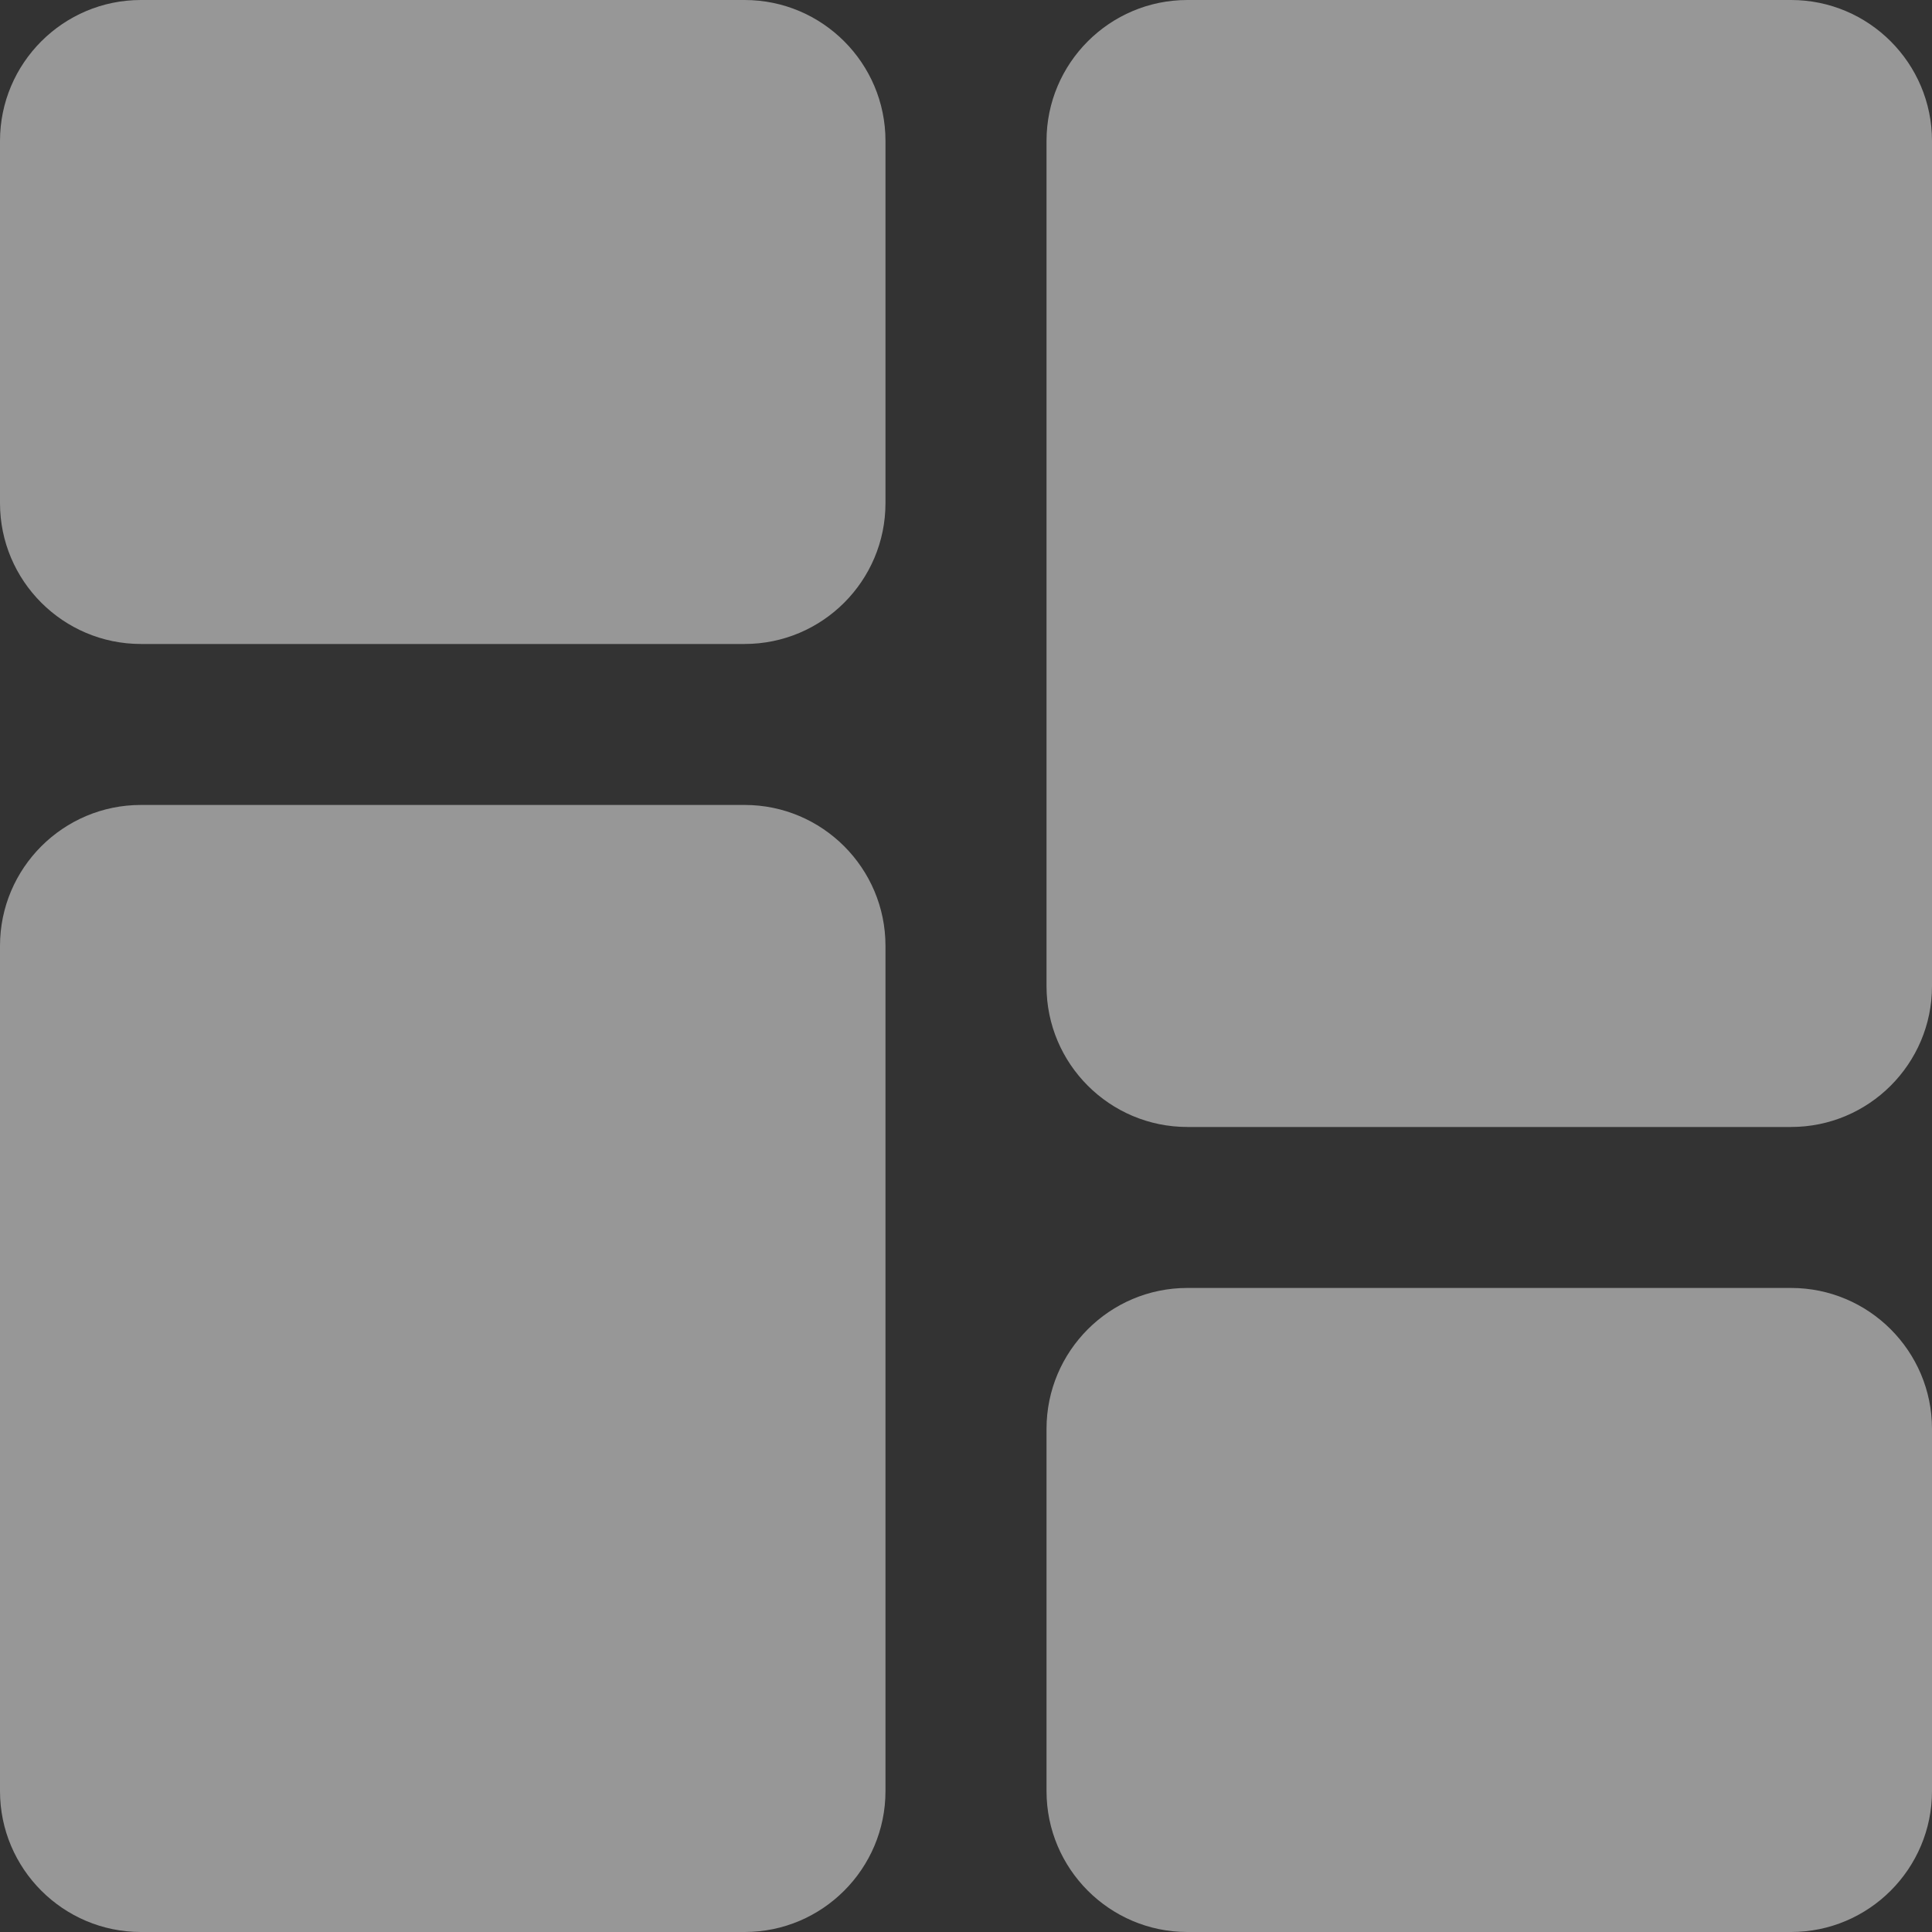 <svg width="28" height="28" viewBox="0 0 28 28" fill="none" xmlns="http://www.w3.org/2000/svg">
<rect x="0" y="0" width="28" height="28" fill="#333333" stroke="none"/>
<g clip-path="url(#clip0_29_553)">
<path d="M10.792 0H2.042C0.916 0 0 0.916 0 2.042V7.292C0 8.418 0.916 9.333 2.042 9.333H10.792C11.918 9.333 12.833 8.418 12.833 7.292V2.042C12.833 0.916 11.918 0 10.792 0Z" fill="white" fill-opacity="0.49"/>
<path d="M10.792 11.666H2.042C0.916 11.666 0 12.582 0 13.708V25.958C0 27.084 0.916 28 2.042 28H10.792C11.918 28 12.833 27.084 12.833 25.958V13.708C12.833 12.582 11.918 11.666 10.792 11.666Z" fill="white" fill-opacity="0.49"/>
<path d="M25.958 18.666H17.208C16.082 18.666 15.167 19.582 15.167 20.708V25.958C15.167 27.084 16.082 28 17.208 28H25.958C27.084 28 28 27.084 28 25.958V20.708C28 19.582 27.084 18.666 25.958 18.666Z" fill="white" fill-opacity="0.49"/>
<path d="M25.958 0H17.208C16.082 0 15.167 0.916 15.167 2.042V14.292C15.167 15.418 16.082 16.333 17.208 16.333H25.958C27.084 16.333 28 15.418 28 14.292V2.042C28 0.916 27.084 0 25.958 0Z" fill="white" fill-opacity="0.49"/>
</g>
<defs>
<clipPath id="clip0_29_553">
<rect width="28" height="28" fill="white"/>
</clipPath>
</defs>
</svg>

